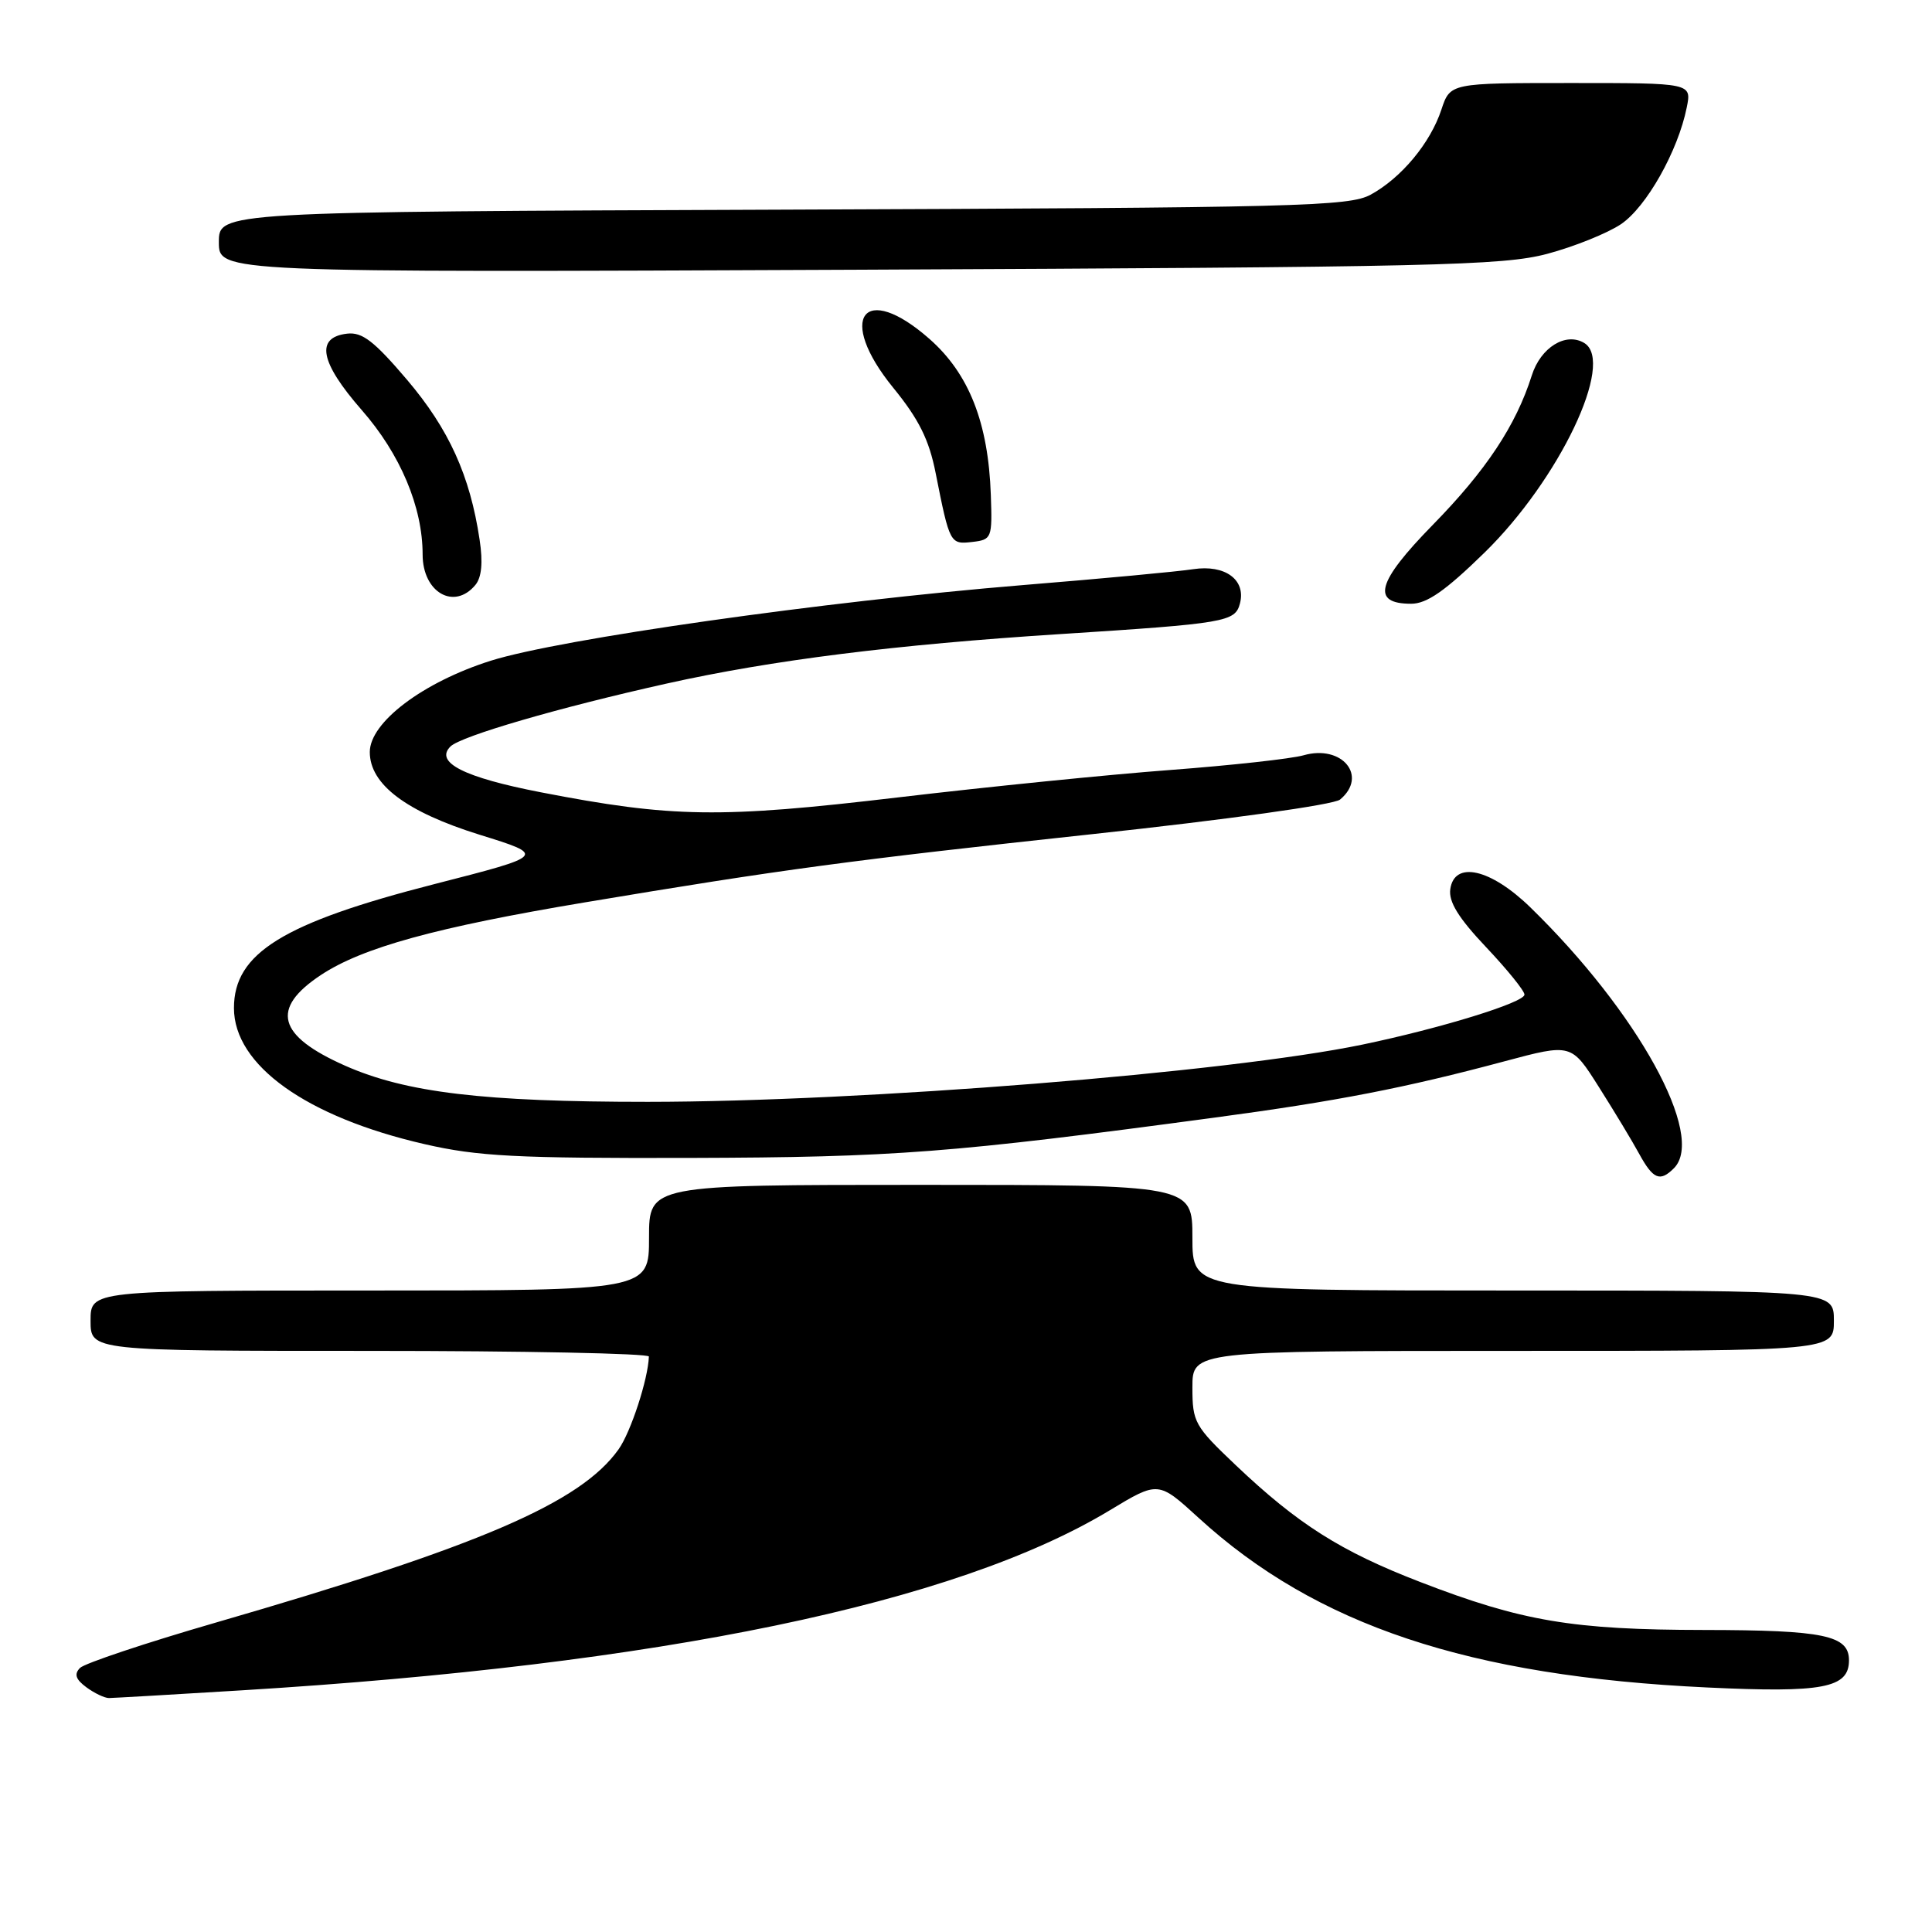 <?xml version="1.0" encoding="UTF-8" standalone="no"?>
<!DOCTYPE svg PUBLIC "-//W3C//DTD SVG 1.1//EN" "http://www.w3.org/Graphics/SVG/1.1/DTD/svg11.dtd" >
<svg xmlns="http://www.w3.org/2000/svg" xmlns:xlink="http://www.w3.org/1999/xlink" version="1.1" viewBox="0 0 256 256">
 <g >
 <path fill="currentColor"
d=" M 32.00 223.98 C 87.48 220.59 126.63 212.47 147.07 200.11 C 153.48 196.24 153.48 196.24 158.83 201.13 C 174.41 215.37 194.62 222.11 226.22 223.60 C 241.57 224.33 245.00 223.67 245.00 220.00 C 245.00 216.69 241.70 216.00 225.82 215.98 C 208.37 215.96 201.66 214.83 188.18 209.62 C 177.67 205.57 171.98 201.96 163.75 194.15 C 158.29 188.97 158.00 188.45 158.00 183.85 C 158.00 179.00 158.00 179.00 200.50 179.00 C 243.00 179.00 243.00 179.00 243.00 175.00 C 243.00 171.00 243.00 171.00 200.50 171.00 C 158.00 171.00 158.00 171.00 158.00 164.00 C 158.00 157.00 158.00 157.00 122.00 157.00 C 86.00 157.00 86.00 157.00 86.00 164.00 C 86.00 171.00 86.00 171.00 49.00 171.00 C 12.00 171.00 12.00 171.00 12.00 175.00 C 12.00 179.00 12.00 179.00 49.00 179.00 C 69.35 179.00 85.99 179.34 85.98 179.75 C 85.88 182.74 83.58 189.78 81.96 192.05 C 76.92 199.13 63.61 204.86 28.60 215.00 C 19.31 217.69 11.21 220.40 10.60 221.01 C 9.80 221.83 10.02 222.52 11.44 223.57 C 12.51 224.36 13.86 225.00 14.44 225.00 C 15.02 224.99 22.93 224.54 32.00 223.98 Z  M 221.80 154.80 C 226.07 150.53 217.02 134.09 202.76 120.21 C 197.50 115.10 192.71 114.02 192.17 117.82 C 191.93 119.49 193.26 121.64 196.92 125.51 C 199.71 128.46 202.00 131.29 202.00 131.79 C 202.00 132.84 190.85 136.27 180.50 138.42 C 162.64 142.12 114.26 145.99 85.84 146.00 C 64.06 146.00 53.80 144.78 45.73 141.21 C 36.77 137.24 35.80 133.65 42.51 129.20 C 48.01 125.56 57.76 122.87 77.50 119.57 C 103.56 115.21 112.71 113.98 144.81 110.52 C 162.61 108.60 176.74 106.63 177.56 105.95 C 181.31 102.84 177.83 98.62 172.73 100.08 C 171.11 100.54 163.20 101.41 155.15 102.02 C 147.09 102.62 130.82 104.26 119.00 105.66 C 95.44 108.45 89.07 108.36 71.65 104.98 C 61.49 103.01 57.57 101.03 59.68 98.92 C 61.06 97.54 74.04 93.76 88.36 90.57 C 102.28 87.47 118.60 85.42 140.50 84.02 C 162.47 82.61 163.66 82.40 164.30 79.96 C 165.12 76.82 162.33 74.78 158.11 75.42 C 156.13 75.73 145.95 76.68 135.50 77.53 C 109.18 79.69 74.15 84.67 65.03 87.55 C 56.05 90.39 49.00 95.71 49.00 99.65 C 49.00 103.94 53.82 107.57 63.53 110.60 C 72.38 113.35 72.38 113.35 57.59 117.14 C 37.48 122.29 31.00 126.30 31.00 133.57 C 31.00 141.15 40.61 148.01 56.24 151.60 C 63.31 153.23 68.38 153.49 91.50 153.43 C 118.58 153.35 126.04 152.78 161.00 148.08 C 177.12 145.92 186.21 144.15 199.35 140.63 C 208.21 138.26 208.21 138.26 211.85 144.02 C 213.86 147.19 216.27 151.18 217.20 152.89 C 219.05 156.27 219.96 156.64 221.80 154.80 Z  M 196.70 73.23 C 206.60 63.56 214.03 47.99 209.94 45.46 C 207.50 43.96 204.15 46.02 202.97 49.75 C 200.87 56.38 196.92 62.33 189.84 69.56 C 182.42 77.14 181.64 80.00 186.99 80.00 C 189.06 80.00 191.51 78.30 196.70 73.23 Z  M 62.99 77.51 C 63.82 76.51 64.01 74.53 63.55 71.51 C 62.28 63.02 59.49 56.87 53.95 50.34 C 49.58 45.20 48.00 43.98 46.00 44.21 C 41.76 44.70 42.39 47.99 47.92 54.32 C 53.05 60.17 56.00 67.18 56.00 73.48 C 56.00 78.50 60.18 80.90 62.99 77.51 Z  M 131.29 65.59 C 130.96 56.02 128.40 49.52 123.16 44.91 C 114.43 37.22 110.80 42.10 118.35 51.37 C 121.76 55.55 123.11 58.27 123.98 62.69 C 125.84 72.06 125.89 72.15 128.84 71.81 C 131.41 71.51 131.49 71.31 131.29 65.59 Z  M 205.00 33.64 C 208.57 32.69 212.97 30.92 214.78 29.71 C 218.16 27.43 222.34 20.02 223.50 14.25 C 224.16 11.00 224.16 11.00 208.16 11.00 C 192.16 11.00 192.16 11.00 190.99 14.53 C 189.53 18.95 185.70 23.56 181.63 25.79 C 178.77 27.35 172.14 27.52 103.75 27.78 C 29.00 28.06 29.00 28.06 29.00 32.09 C 29.00 36.11 29.00 36.11 113.75 35.74 C 190.07 35.40 199.15 35.19 205.00 33.64 Z "/>
</g>
</svg>